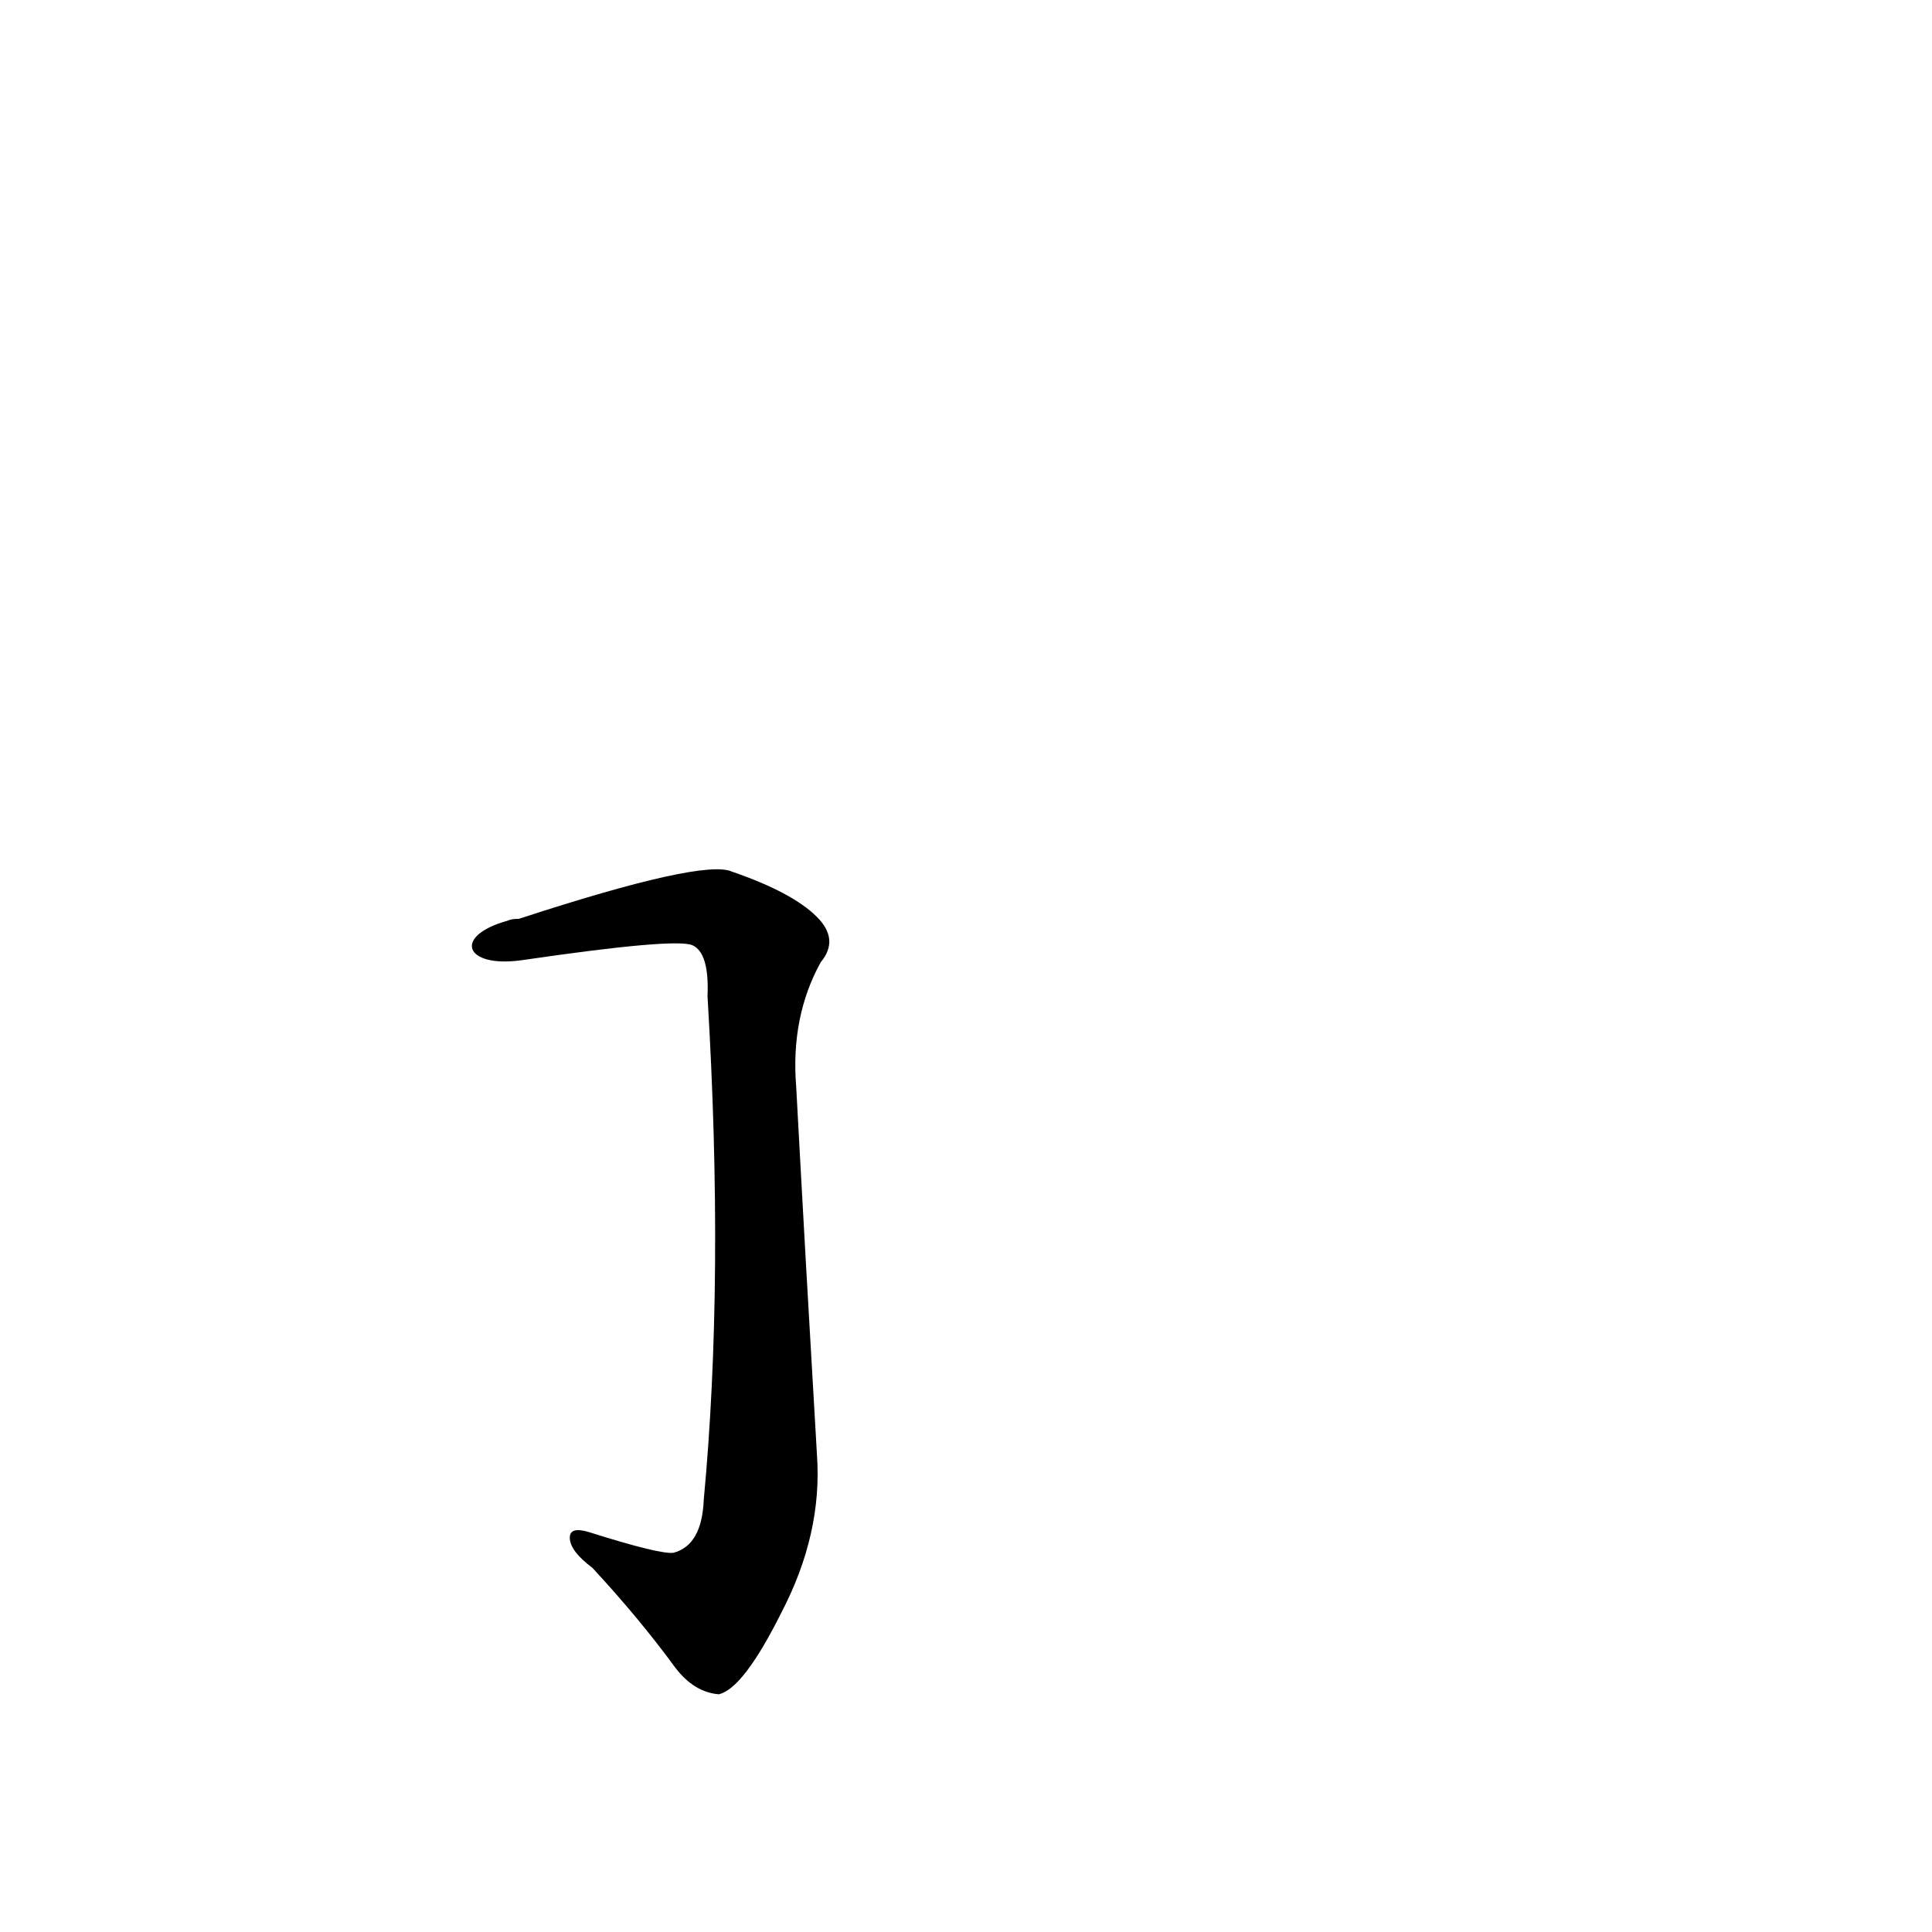 <?xml version='1.0' encoding='utf-8'?>
<svg xmlns="http://www.w3.org/2000/svg" version="1.1" viewBox="0 0 1024 1024"><g transform="scale(1, -1) translate(0, -900)"><path d="M 276 391 Q 358 403 367 399 Q 376 395 375 372 Q 384 222 373 105 Q 372 81 357 77 Q 350 76 312 88 Q 302 91 302 85 Q 302 78 314 69 Q 339 42 358 16 Q 368 3 381 2 Q 394 5 414 45 Q 436 87 433 129 Q 427 231 422 324 Q 419 361 435 390 Q 445 402 433 414 Q 420 427 388 438 Q 373 445 275 413 Q 271 413 269 412 C 240 404 246 387 276 391 Z" fill="black" /></g></svg>
